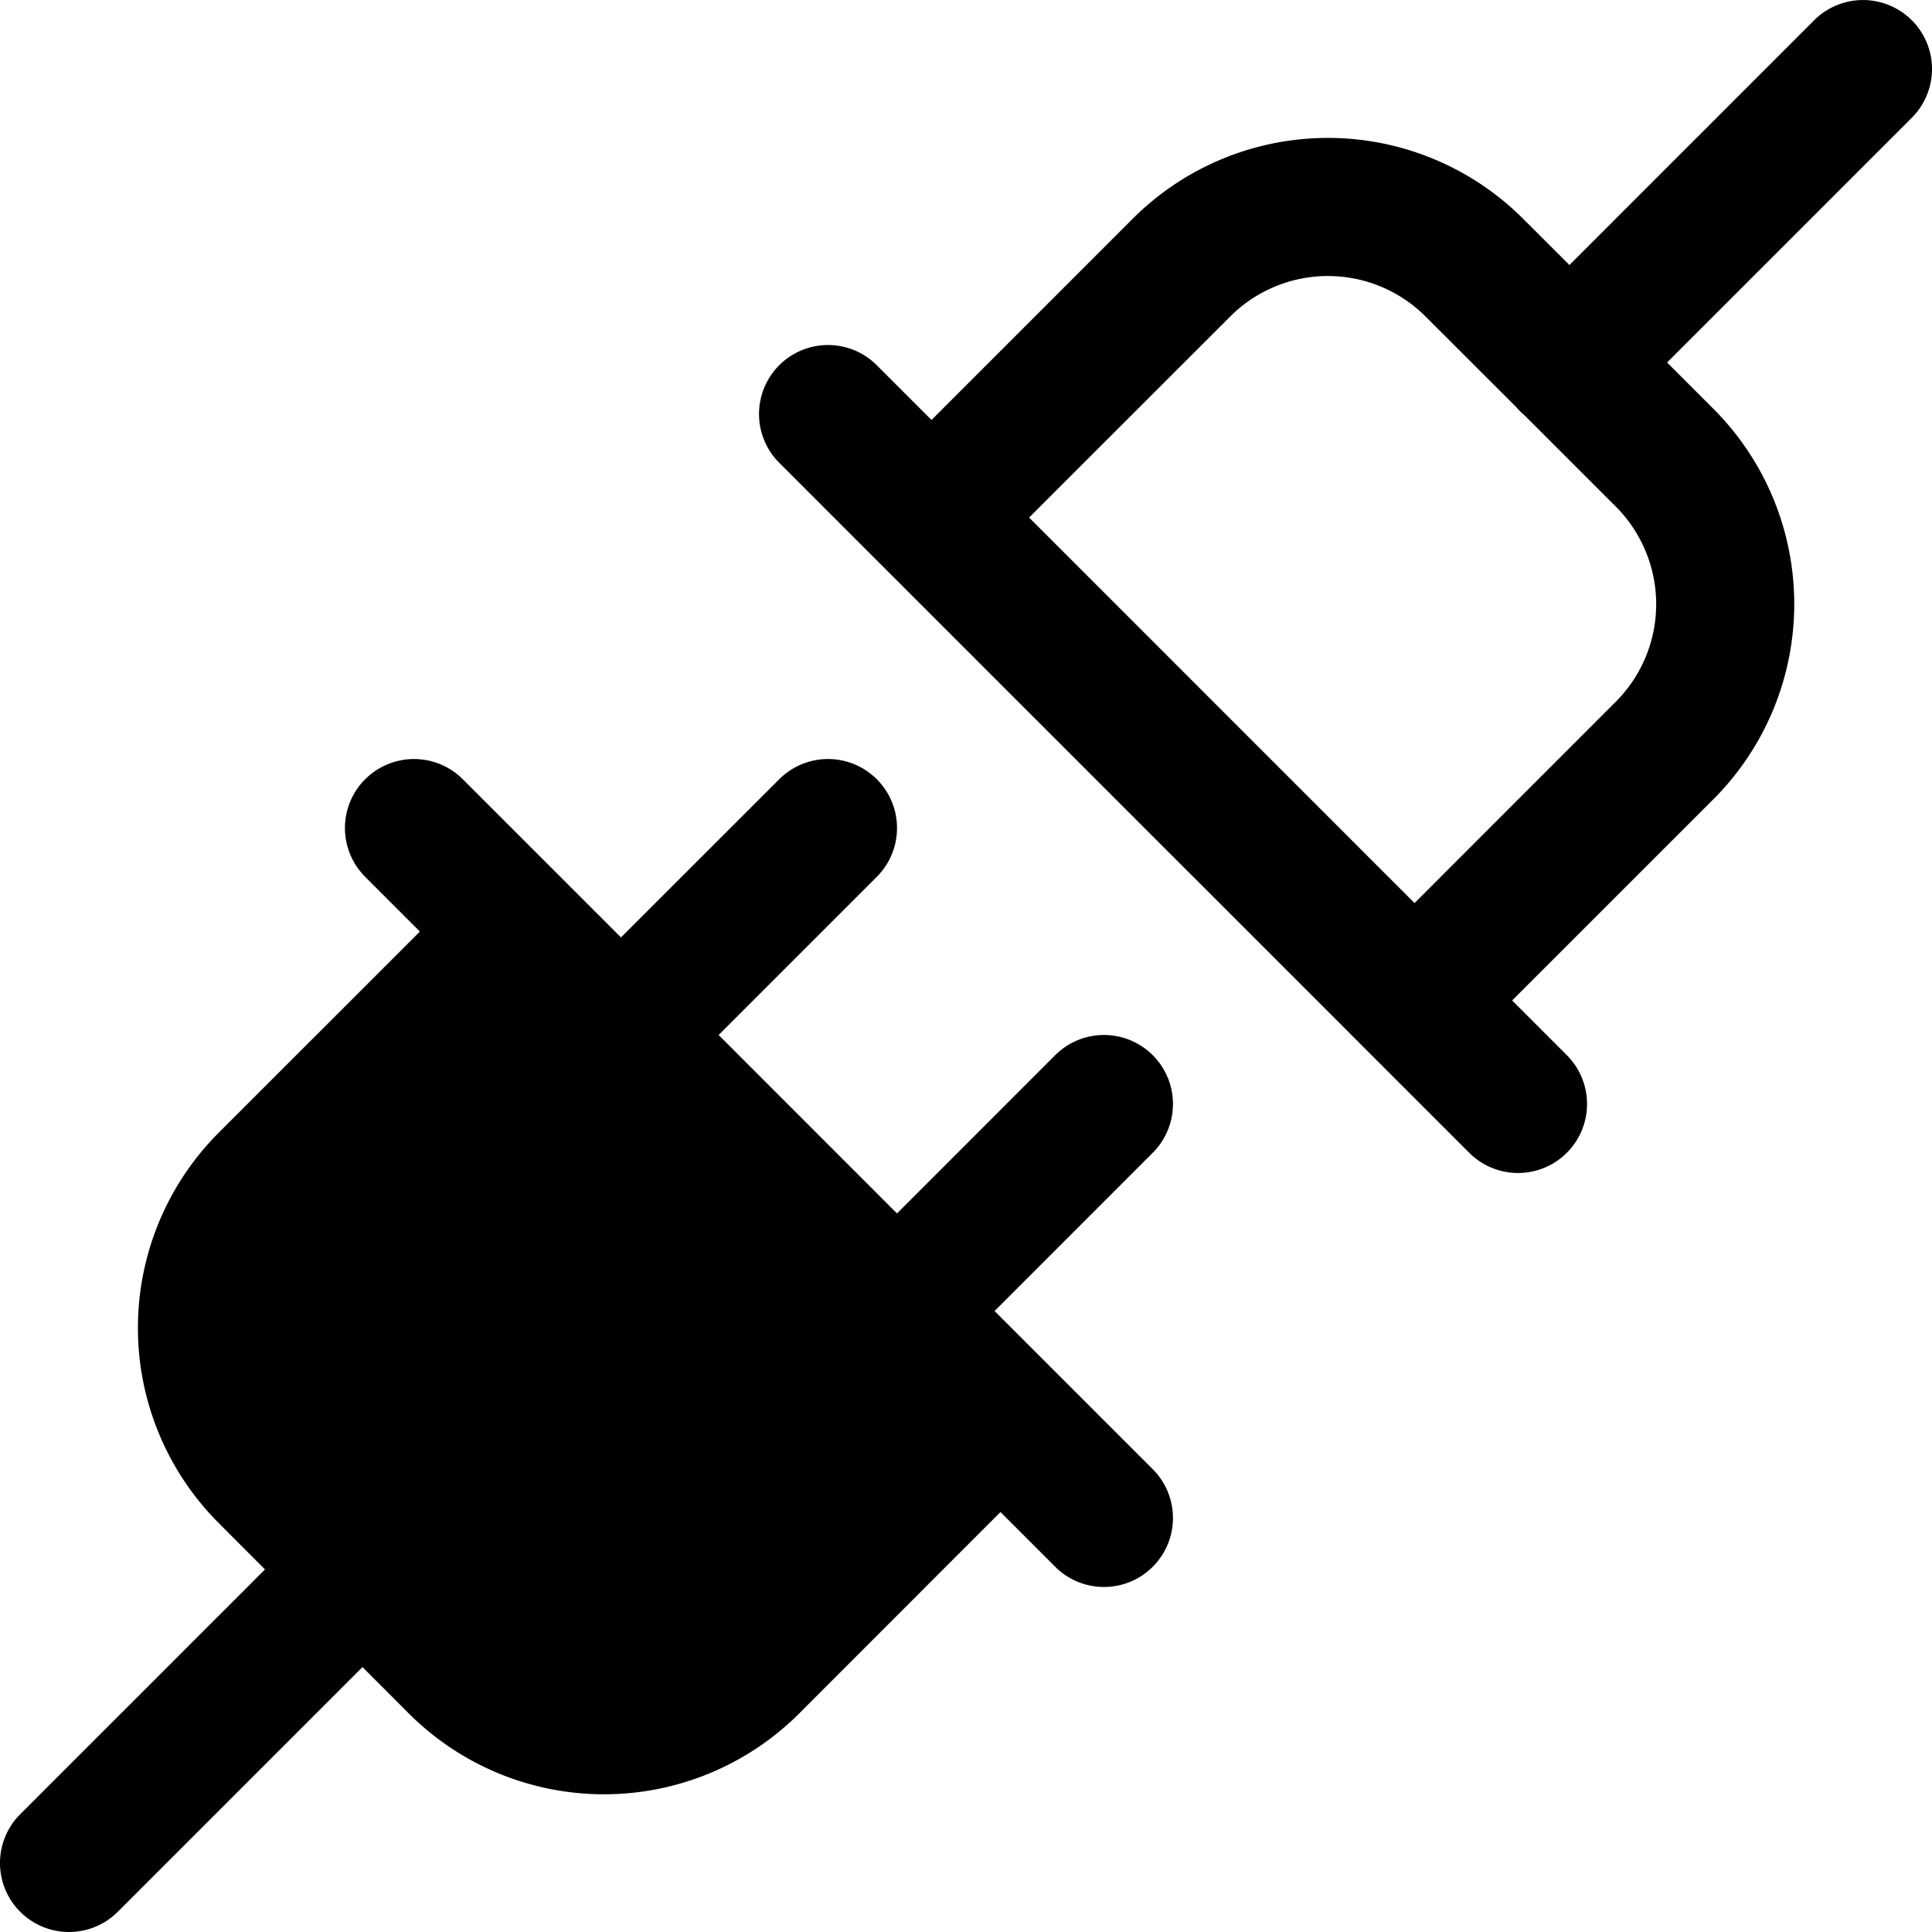 <svg xmlns="http://www.w3.org/2000/svg" width="24" height="24" fill="none" viewBox="0 0 24 24"><path fill="currentColor" d="M23.749.251a.857.857 0 0 1 0 1.212l-3.04 3.04.576.576a3.43 3.43 0 0 1 0 4.849l-2.501 2.5.68.68a.857.857 0 0 1-1.213 1.212l-1.27-1.27-.016-.015-.014-.015-5.97-5.97-.03-.03L9.68 5.749a.857.857 0 0 1 1.212-1.212l.68.68 2.501-2.502a3.43 3.43 0 0 1 4.845 0l.578.577 3.04-3.04a.857.857 0 0 1 1.213 0m-4.913 4.806-1.13-1.129a1.715 1.715 0 0 0-2.421 0l-2.501 2.5 4.788 4.789 2.5-2.501a1.715 1.715 0 0 0 0-2.424l-1.128-1.128a1 1 0 0 1-.108-.107M4.537 9.68a.857.857 0 0 1 1.212 0l1.965 1.965L9.68 9.68a.857.857 0 1 1 1.212 1.212l-1.965 1.965 2.216 2.217 1.965-1.966a.857.857 0 0 1 1.212 1.212l-1.965 1.966 1.965 1.965a.857.857 0 1 1-1.212 1.212l-.68-.68-2.5 2.502a3.43 3.43 0 0 1-4.85 0l-.575-.576-3.04 3.04a.857.857 0 1 1-1.212-1.212l3.041-3.041-.577-.578a3.43 3.43 0 0 1 0-4.845l2.501-2.501-.68-.68a.857.857 0 0 1 0-1.212m6.68 7.892-2.502 2.5a1.714 1.714 0 0 1-2.424 0l-1.124-1.124a1 1 0 0 0-.114-.114l-1.125-1.128a1.714 1.714 0 0 1 0-2.422l2.5-2.5z"/></svg>